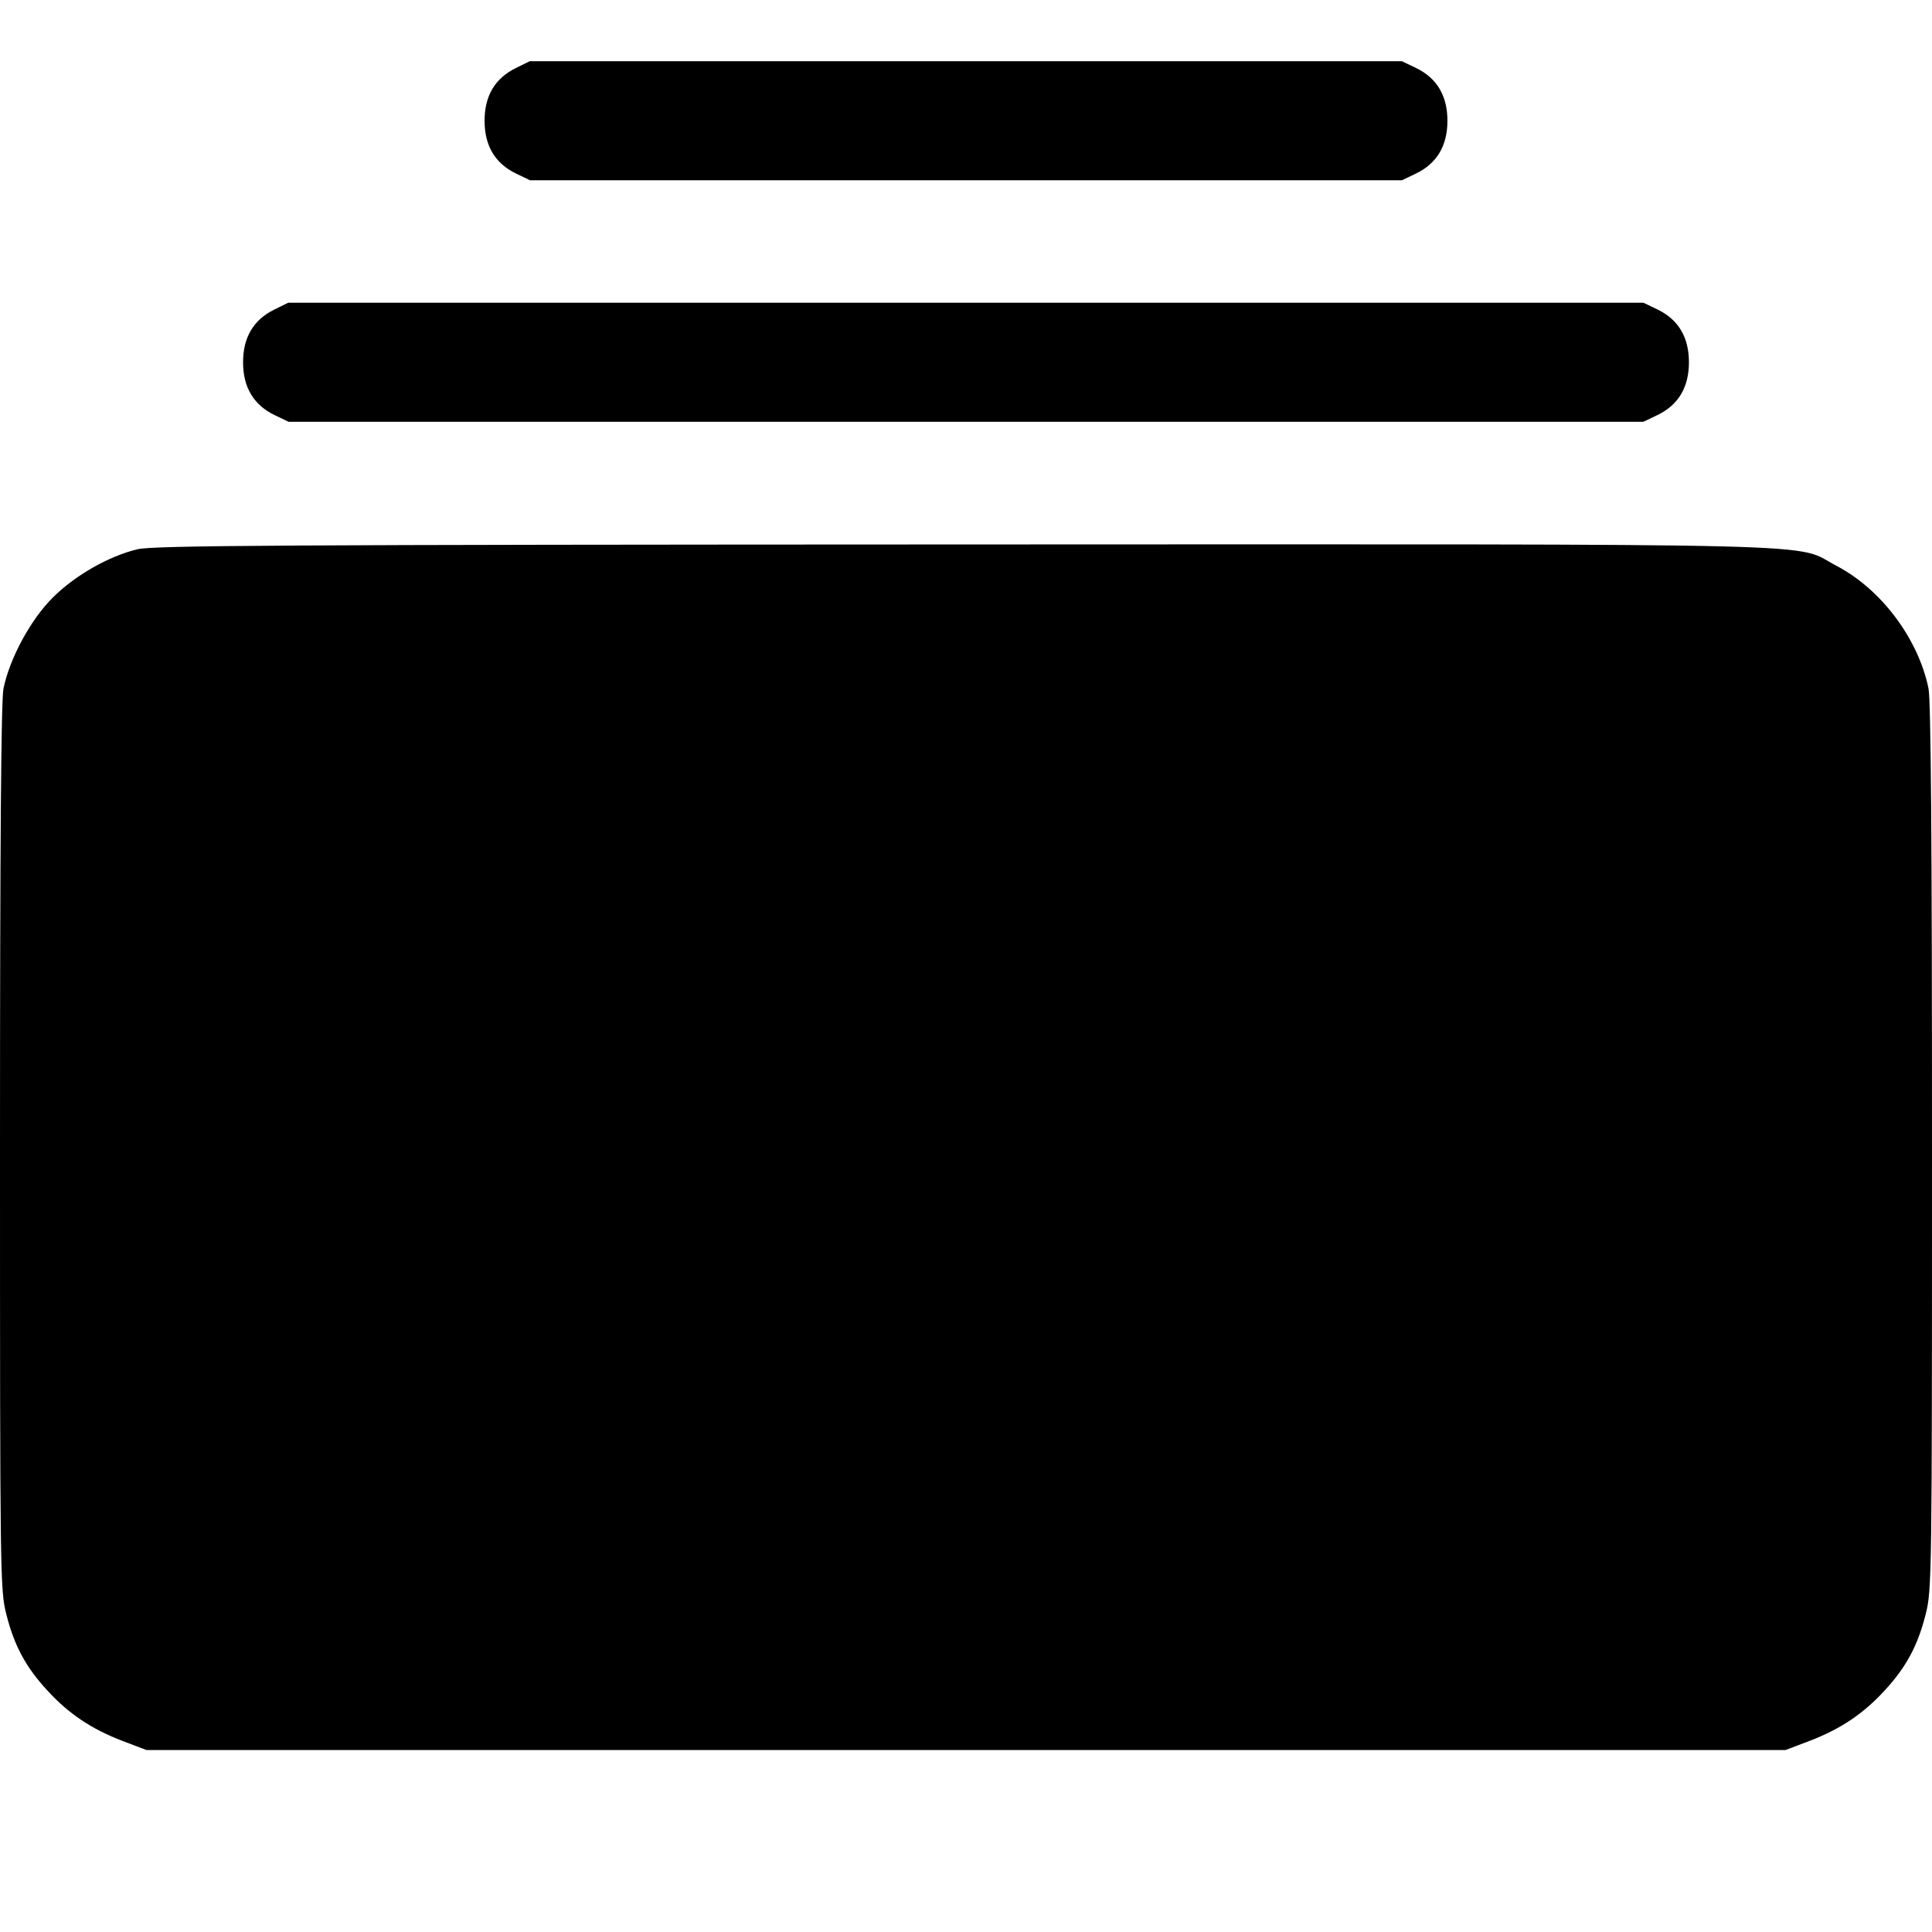<svg width="16" height="16" fill="currentColor" xmlns="http://www.w3.org/2000/svg"><path d="M4.271 0.564 C 4.099 0.649,4.013 0.794,4.013 1.000 C 4.013 1.207,4.100 1.353,4.273 1.437 L 4.390 1.493 8.000 1.493 L 11.610 1.493 11.727 1.437 C 11.900 1.353,11.987 1.207,11.987 1.000 C 11.987 0.793,11.900 0.647,11.727 0.563 L 11.610 0.507 7.998 0.507 L 4.387 0.507 4.271 0.564 M2.271 2.564 C 2.099 2.649,2.013 2.794,2.013 3.000 C 2.013 3.207,2.100 3.353,2.273 3.437 L 2.390 3.493 8.000 3.493 L 13.610 3.493 13.727 3.437 C 13.900 3.353,13.987 3.207,13.987 3.000 C 13.987 2.793,13.900 2.647,13.727 2.563 L 13.610 2.507 7.998 2.507 L 2.387 2.507 2.271 2.564 M1.137 4.549 C 0.898 4.607,0.621 4.765,0.435 4.951 C 0.253 5.133,0.081 5.451,0.029 5.701 C 0.009 5.799,-0.000 6.965,0.000 9.504 C 0.000 13.064,0.001 13.170,0.053 13.371 C 0.119 13.632,0.216 13.810,0.395 14.003 C 0.571 14.194,0.756 14.318,1.013 14.417 L 1.213 14.493 8.000 14.493 L 14.787 14.493 14.987 14.417 C 15.244 14.318,15.429 14.194,15.605 14.003 C 15.784 13.810,15.881 13.632,15.947 13.371 C 15.999 13.170,16.000 13.064,16.000 9.504 C 16.000 6.965,15.991 5.799,15.971 5.701 C 15.886 5.289,15.580 4.881,15.211 4.687 C 14.840 4.493,15.415 4.507,7.987 4.509 C 2.306 4.511,1.270 4.517,1.137 4.549 " stroke="none" fill-rule="evenodd"></path></svg>